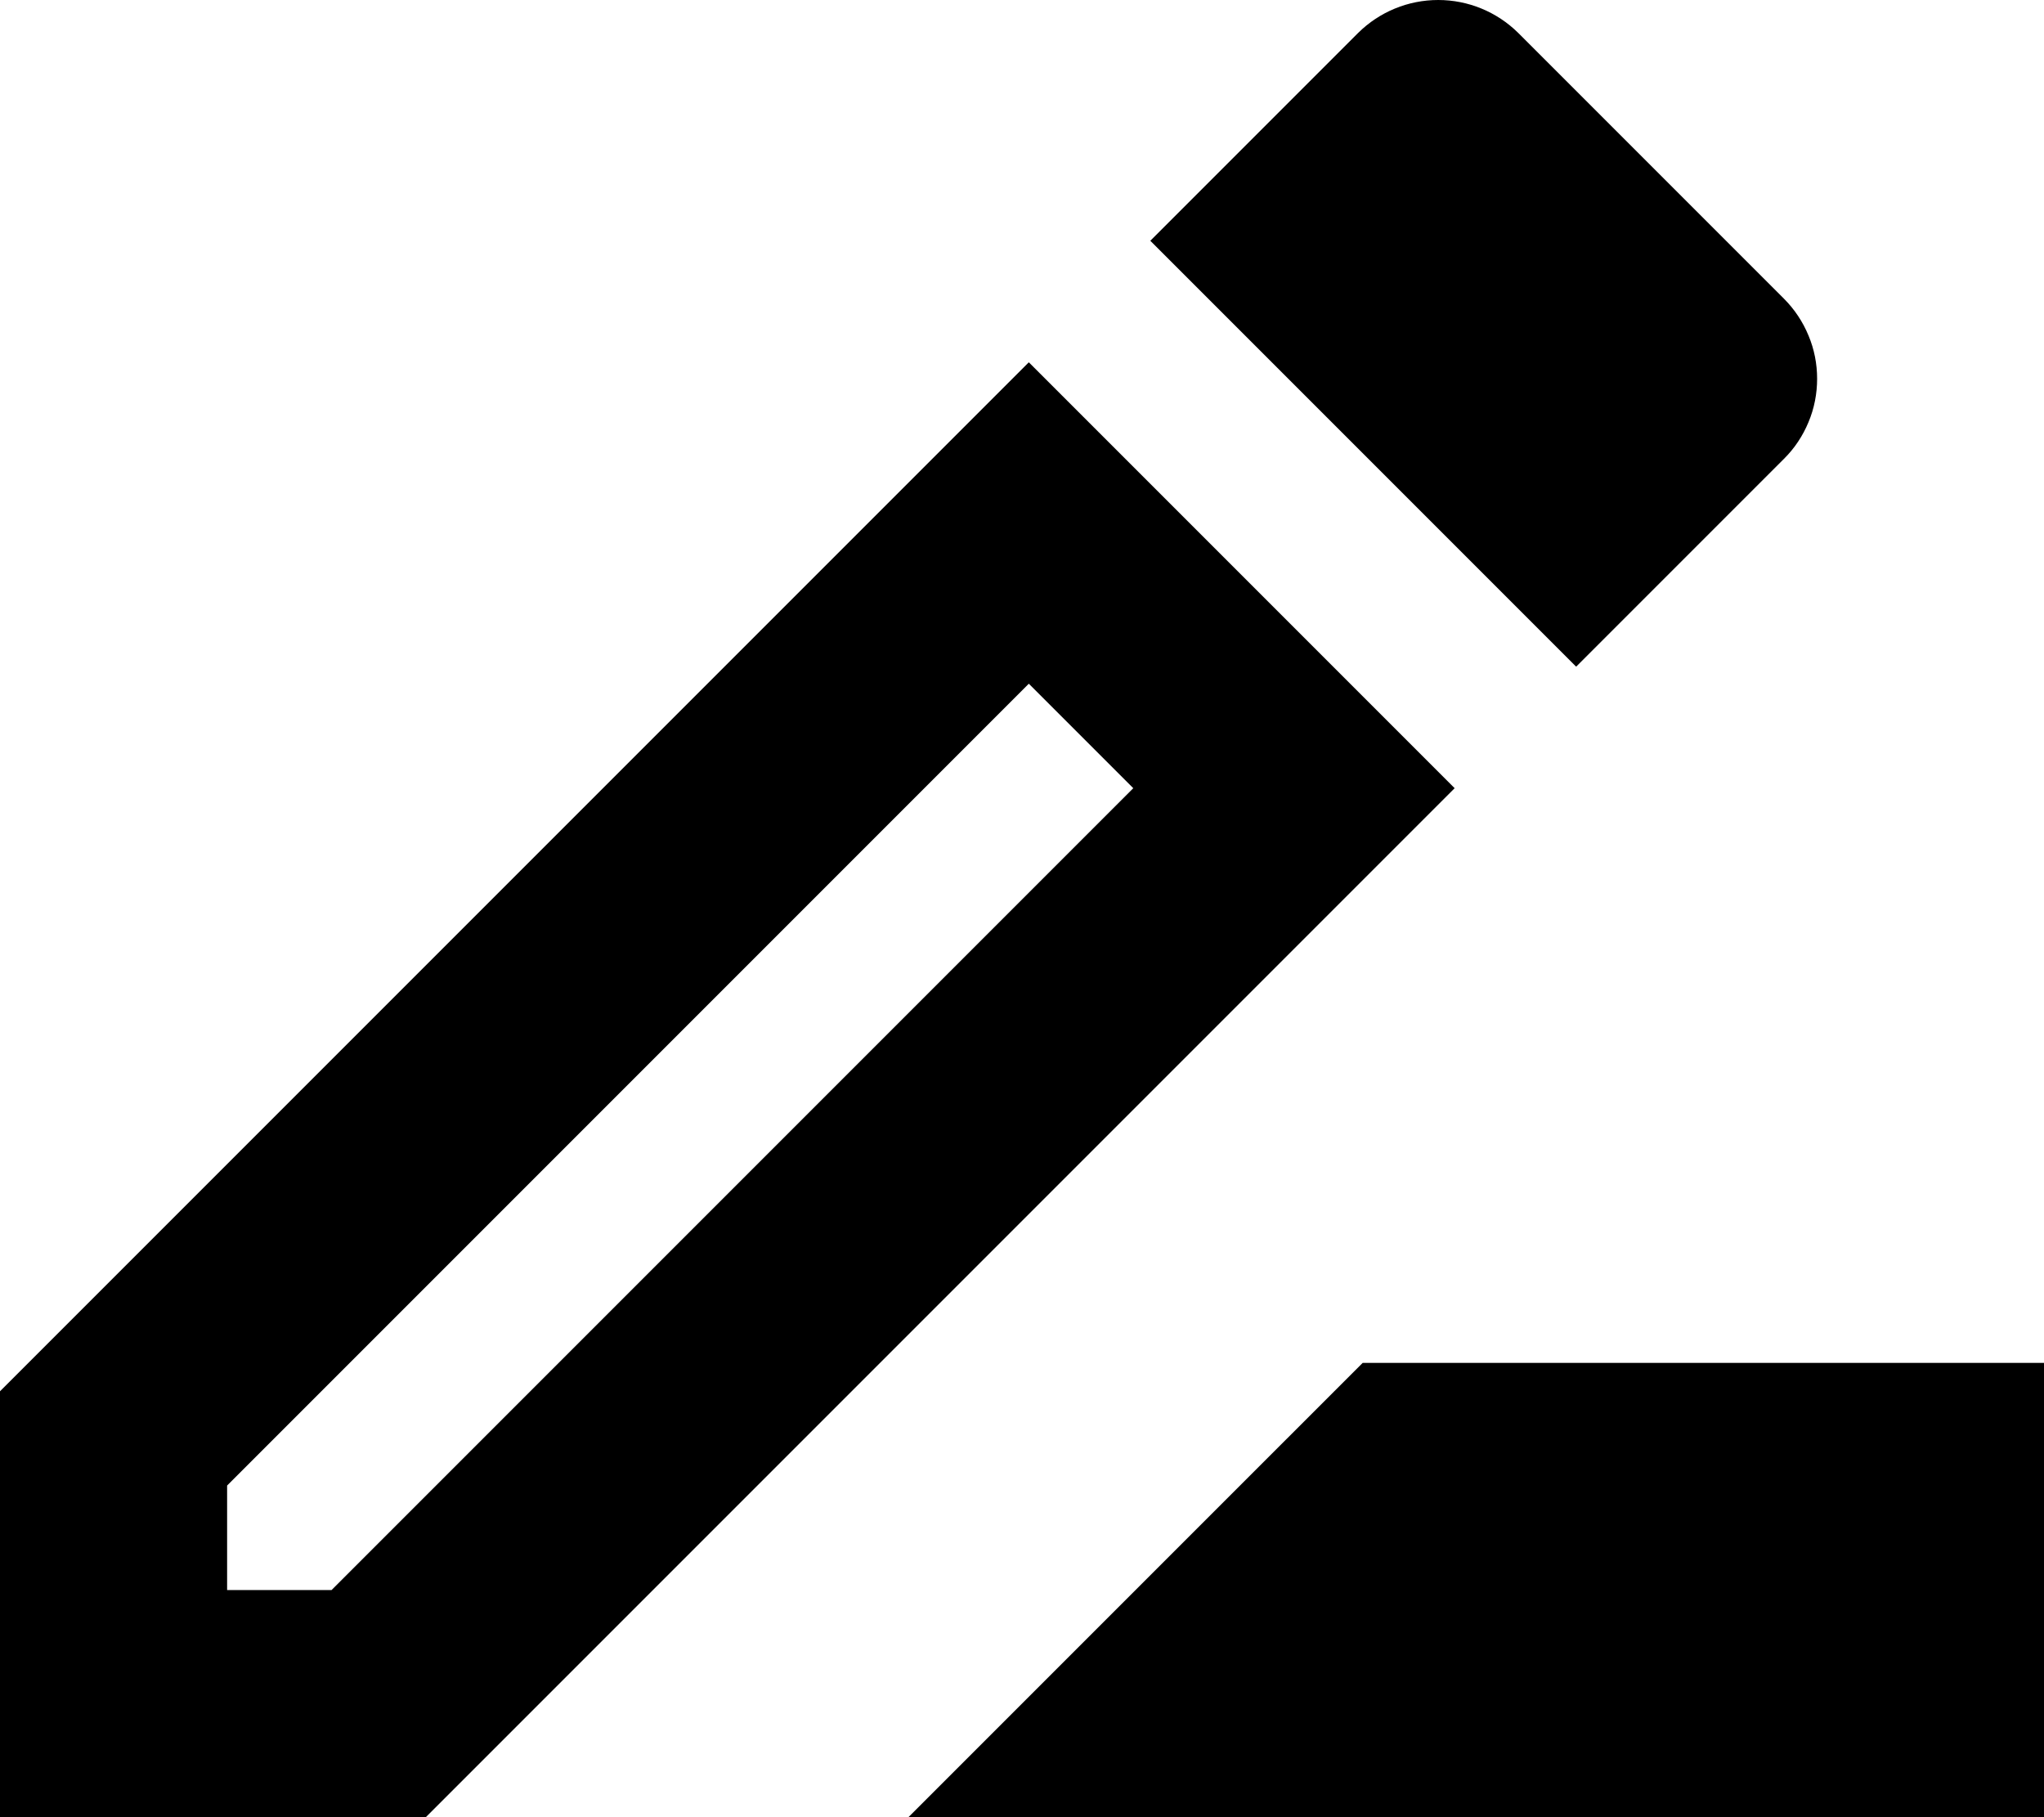 <svg width="18" height="16" viewBox="0 0 18 16" fill="none" xmlns="http://www.w3.org/2000/svg">
<path d="M12 12L8 16H18V12H12ZM9.06 3.19L0 12.25V16H3.75L12.81 6.94L9.06 3.19ZM2.92 14H2V13.08L9.06 6.02L9.98 6.94L2.92 14ZM15.71 4.04C15.803 3.948 15.876 3.838 15.926 3.717C15.977 3.596 16.002 3.466 16.002 3.335C16.002 3.204 15.977 3.075 15.926 2.954C15.876 2.833 15.803 2.723 15.71 2.63L13.37 0.29C13.182 0.104 12.929 0 12.665 0C12.401 0 12.148 0.104 11.96 0.29L10.13 2.12L13.88 5.87L15.71 4.04Z" fill="black"/>
</svg>
